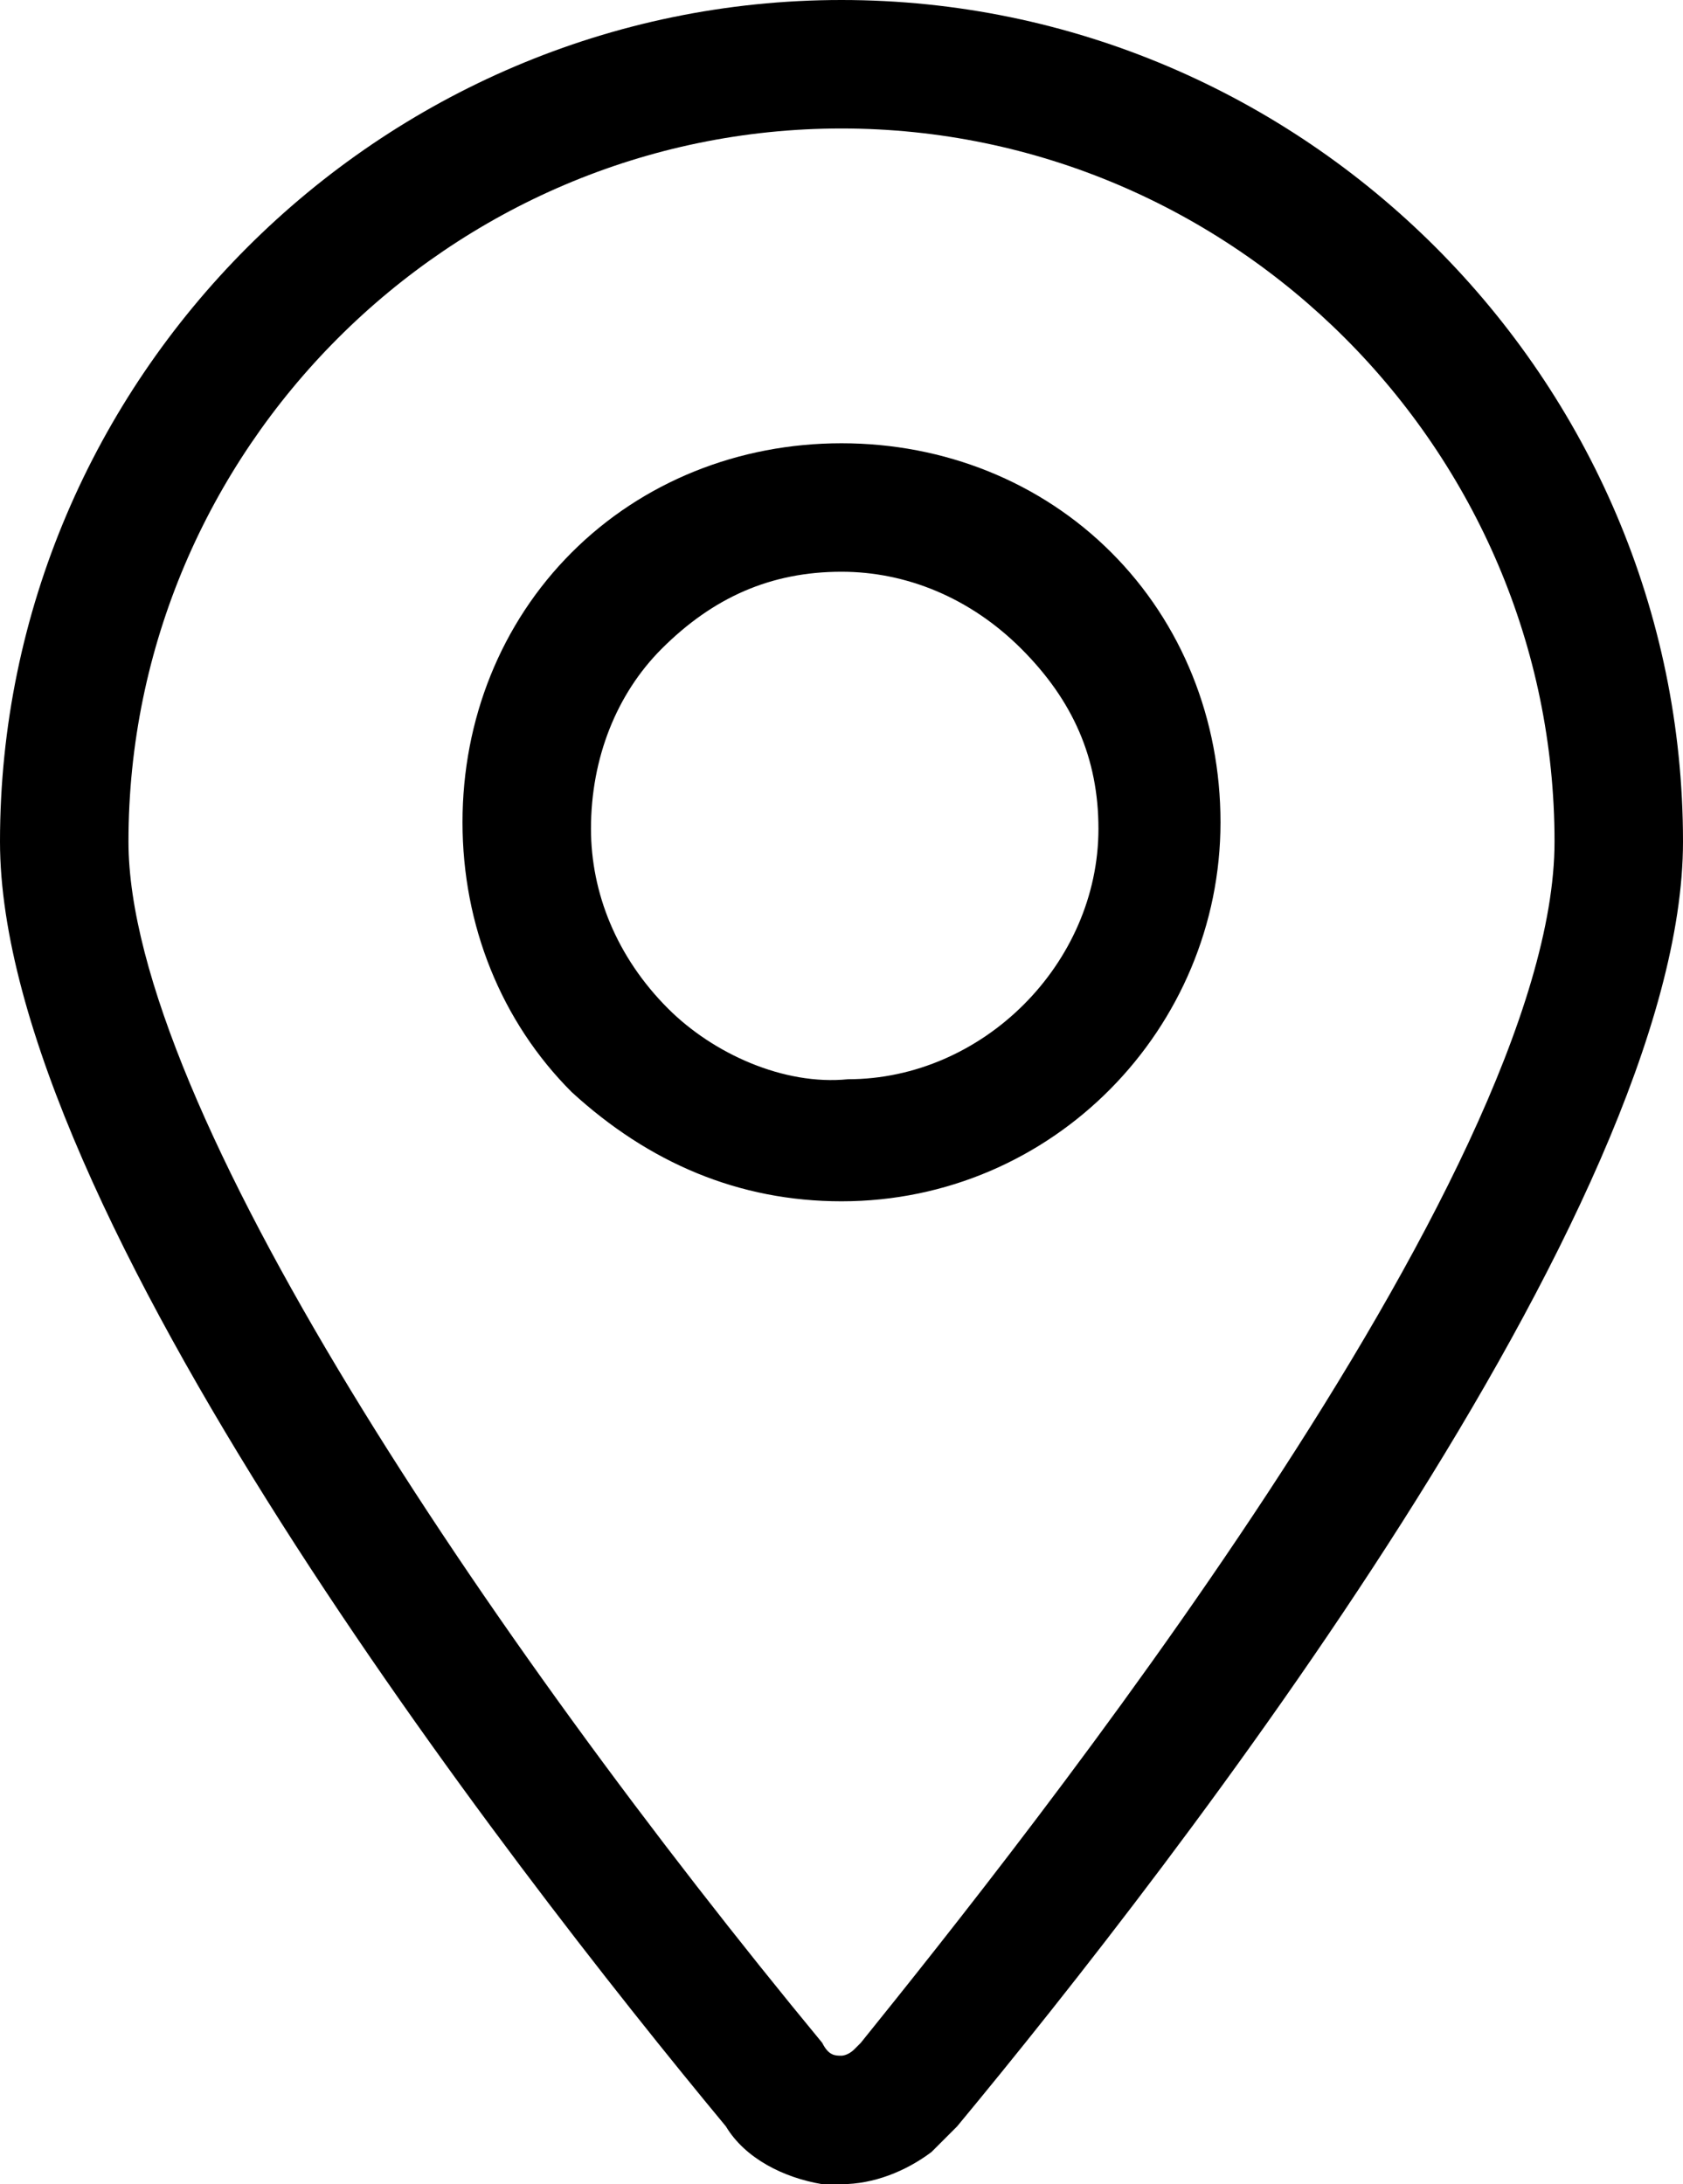 <?xml version="1.0" encoding="utf-8"?>
<!-- Generator: Adobe Illustrator 20.1.0, SVG Export Plug-In . SVG Version: 6.00 Build 0)  -->
<svg version="1.1" id="Layer_1" xmlns="http://www.w3.org/2000/svg" xmlns:xlink="http://www.w3.org/1999/xlink" x="0px" y="0px"
	 viewBox="0 0 26.2 34" style="enable-background:new 0 0 26.2 34;" xml:space="preserve">
<title>Asset 1</title>
<g id="Layer_2">
	<g id="Layer_1-2">
		<g id="gps">
			<g>
				<path d="M13.1,34c-0.1,0-0.2,0-0.3,0c-0.6-0.1-1.2-0.4-1.5-0.9C7.9,29,0,18.8,0,13.1C0,5.9,5.9,0,13.1,0h0
					c7.2,0,13.1,5.9,13.1,13.1c0,5.7-7.9,15.9-11.3,20c-0.1,0.1-0.3,0.3-0.4,0.4C14.1,33.8,13.6,34,13.1,34z M13.1,2C7,2,2,7,2,13.1
					c0,4.1,5.6,12.4,10.8,18.7C12.9,32,13,32,13.1,32c0,0,0.1,0,0.2-0.1c0,0,0.1-0.1,0.1-0.1c2.5-3.1,10.8-13.5,10.8-18.7
					C24.2,7,19.2,2,13.1,2L13.1,2z M13.1,18.7c-1.6,0-3-0.6-4.2-1.7c-1.1-1.1-1.7-2.6-1.7-4.2c0-1.6,0.6-3.1,1.7-4.2
					s2.6-1.7,4.2-1.7c1.6,0,3.1,0.6,4.2,1.7c1.1,1.1,1.7,2.6,1.7,4.2C19,16,16.4,18.7,13.1,18.7L13.1,18.7
					C13.1,18.7,13.1,18.7,13.1,18.7z M13.1,8.9C13.1,8.9,13.1,8.9,13.1,8.9c-1.1,0-2,0.4-2.8,1.2c-0.7,0.7-1.1,1.7-1.1,2.8
					c0,1,0.4,2,1.2,2.8c0.7,0.7,1.8,1.2,2.8,1.1l0,0c2.1,0,3.9-1.8,3.9-3.9c0-1.1-0.4-2-1.2-2.8C15.1,9.3,14.1,8.9,13.1,8.9z"/>
			</g>
		</g>
	</g>
</g>
</svg>
